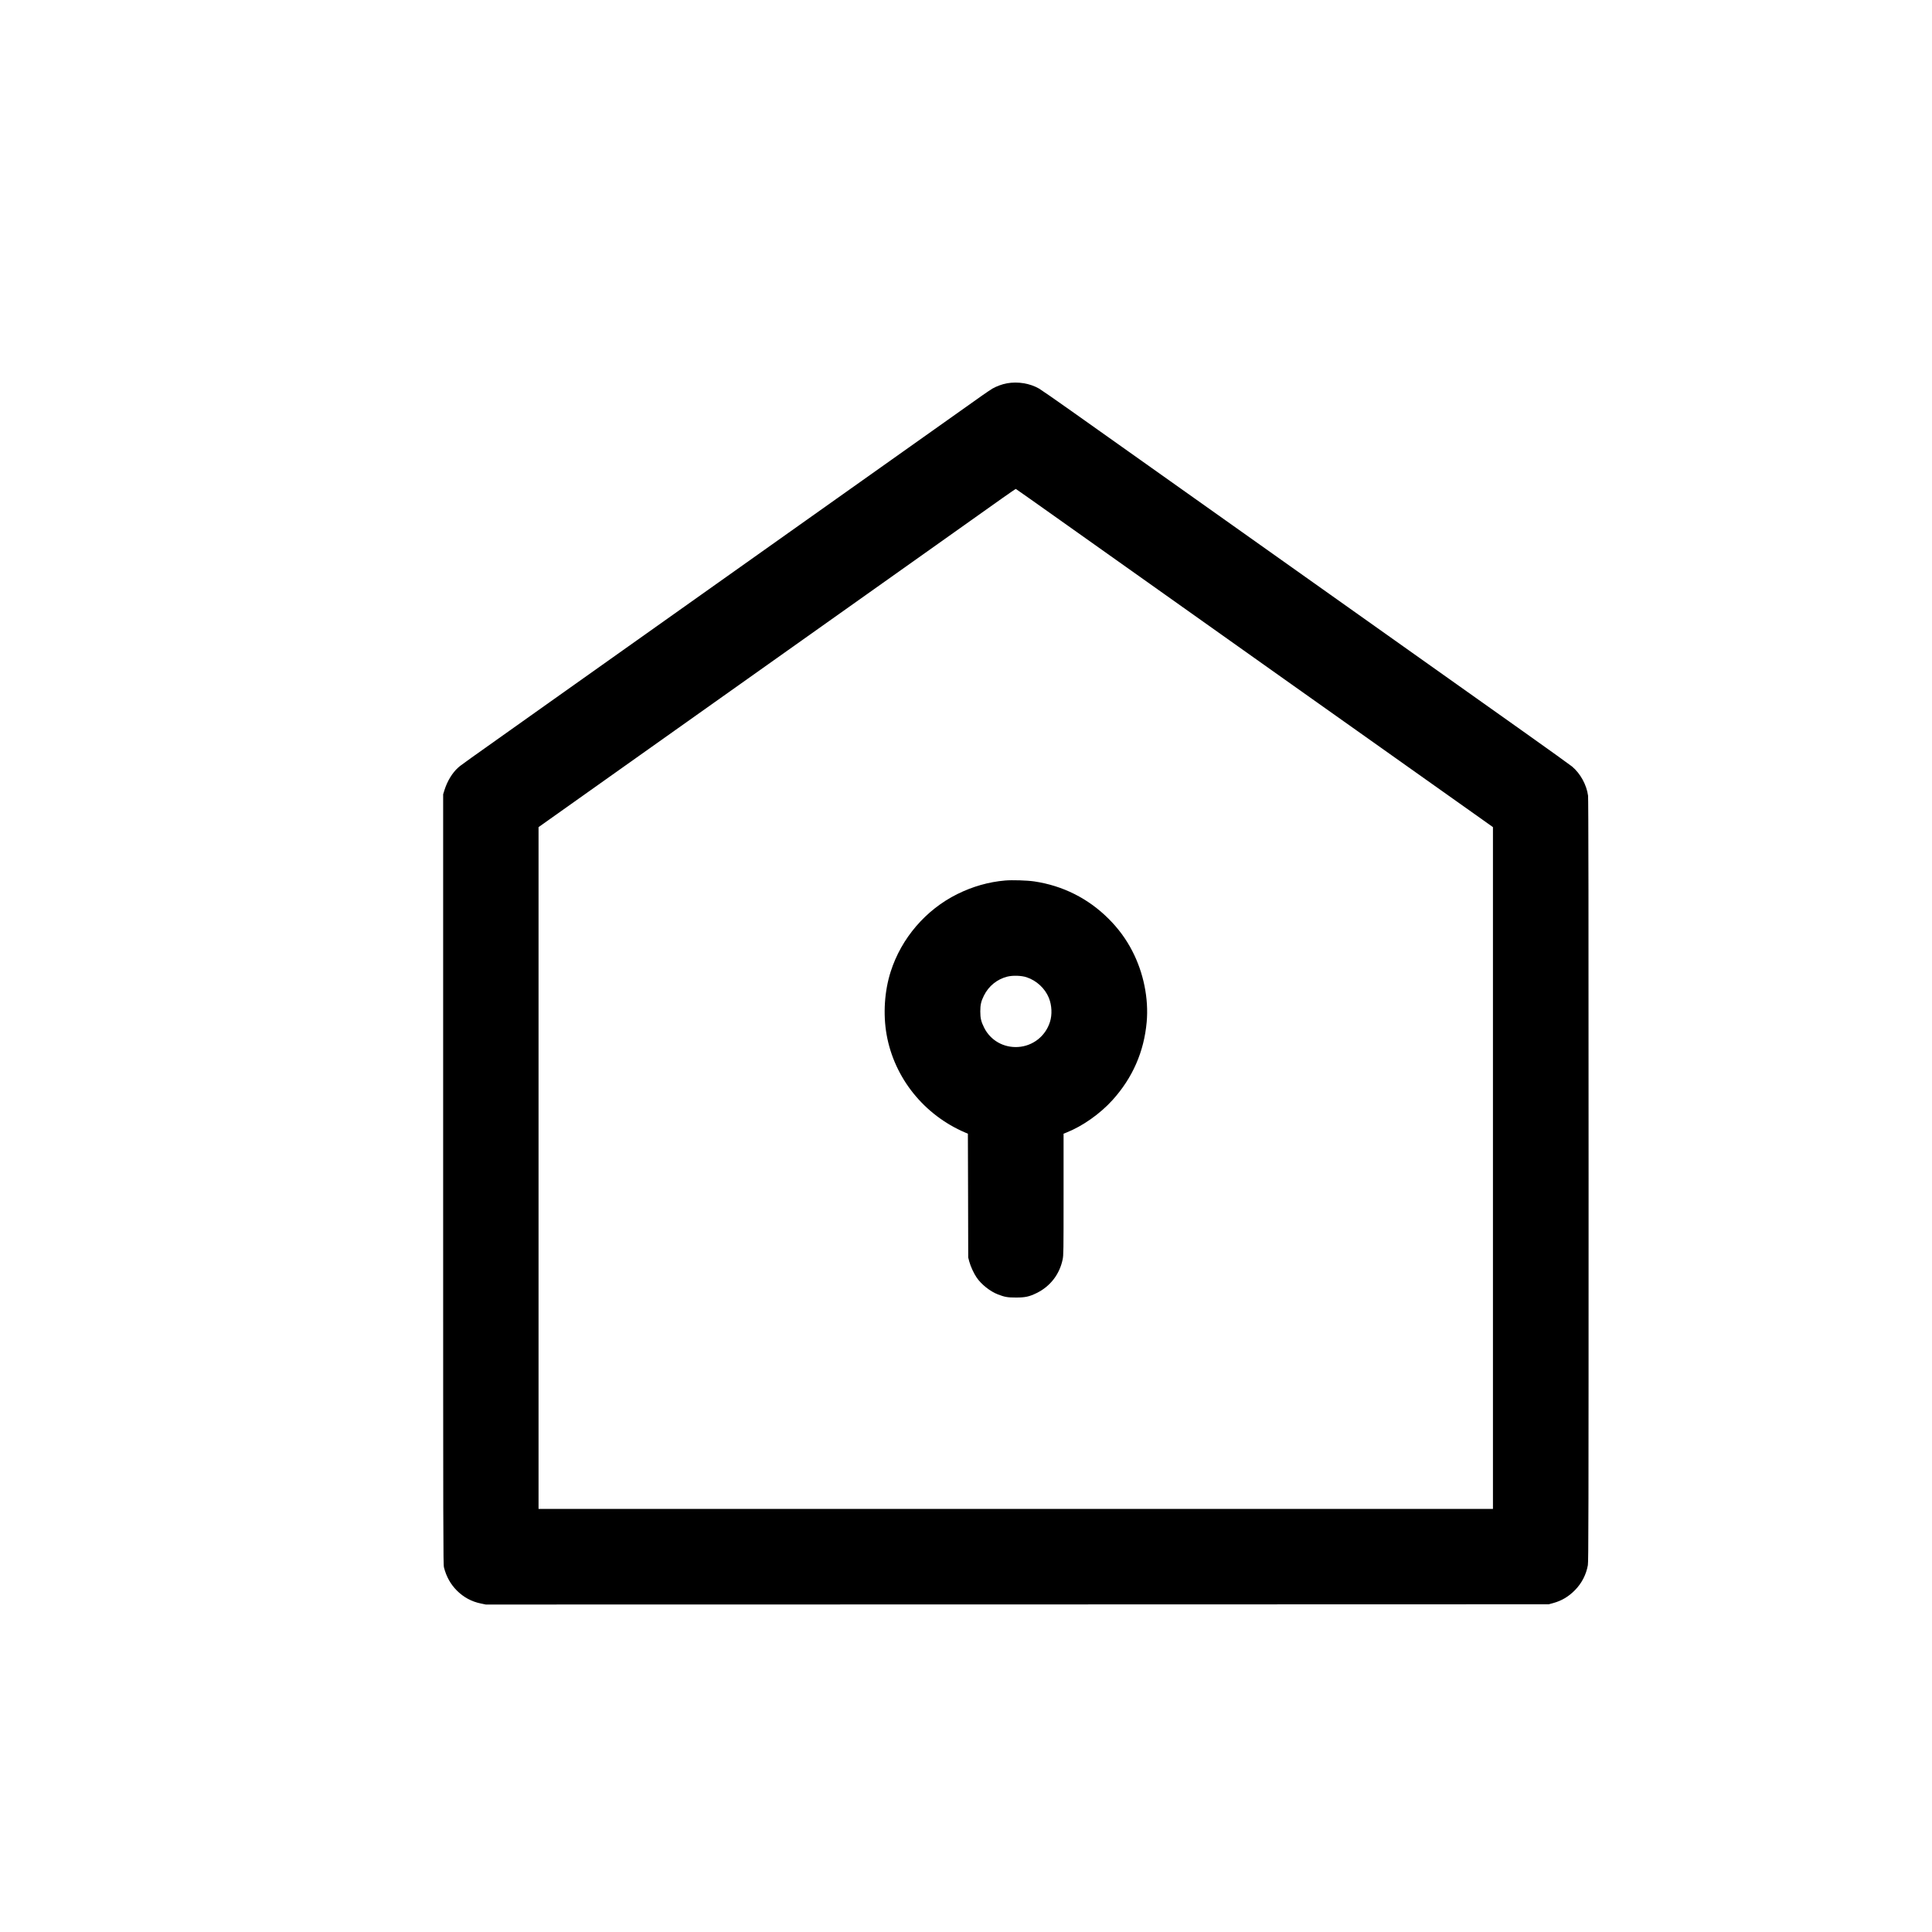 <?xml version="1.0" standalone="no"?>
<!DOCTYPE svg PUBLIC "-//W3C//DTD SVG 20010904//EN"
 "http://www.w3.org/TR/2001/REC-SVG-20010904/DTD/svg10.dtd">
<svg version="1.0" xmlns="http://www.w3.org/2000/svg"
 width="4000pt" height="4000pt" viewBox="0 0 4000 4000"
 preserveAspectRatio="xMidYMid meet">

<g transform="translate(0,4000) scale(0.1,-0.1)"
fill="#000000" stroke="none">
<path d="M20848 32064 c-97 -17 -218 -62 -300 -109 -34 -20 -130 -85 -213
-143 -272 -192 -2326 -1648 -3790 -2687 -1525 -1082 -3028 -2148 -5165 -3663
-1845 -1308 -1839 -1304 -1897 -1357 -119 -106 -223 -279 -280 -460 l-28 -90
0 -7970 c0 -7528 1 -7974 17 -8037 49 -192 137 -348 267 -479 141 -140 306
-229 498 -268 l101 -21 11004 2 11003 3 96 26 c175 49 316 133 449 269 138
140 231 321 265 515 13 78 15 947 15 7971 0 5493 -3 7906 -11 7961 -30 224
-159 459 -331 603 -36 30 -497 361 -1024 735 -528 373 -1584 1123 -2349 1666
-1837 1303 -4266 3025 -5815 4124 -333 236 -866 614 -1186 841 -319 226 -616
432 -660 458 -189 109 -440 151 -666 110z m1109 -2840 c505 -358 1478 -1049
2163 -1534 685 -486 1808 -1282 2495 -1770 688 -487 1475 -1045 1750 -1240
509 -360 1976 -1400 2343 -1661 l202 -144 0 -7057 0 -7058 -9880 0 -9880 0 0
7058 0 7057 2103 1492 c2422 1719 4022 2854 5867 4161 718 509 1440 1021 1605
1139 165 117 303 212 307 210 4 -1 421 -295 925 -653z"/>
<path d="M20810 21770 c-340 -29 -671 -123 -990 -281 -651 -323 -1158 -912
-1379 -1605 -129 -401 -160 -880 -85 -1304 159 -898 775 -1665 1631 -2030 l52
-22 4 -1282 3 -1281 22 -85 c27 -99 92 -242 151 -328 97 -144 280 -289 441
-351 142 -55 200 -65 375 -65 192 0 275 18 430 94 279 137 473 388 536 695 18
85 19 160 19 1346 l0 1257 58 23 c337 134 697 388 956 674 416 461 652 1001
707 1616 43 486 -65 1019 -298 1469 -127 247 -290 468 -493 670 -420 419 -945
683 -1535 771 -148 22 -457 32 -605 19z m442 -2002 c207 -68 383 -230 463
-427 63 -154 72 -350 22 -503 -94 -294 -356 -497 -662 -515 -298 -17 -568 137
-699 399 -64 128 -80 198 -80 338 0 136 16 209 74 325 98 199 272 341 485 395
113 28 288 23 397 -12z"/>
</g>
</svg>
